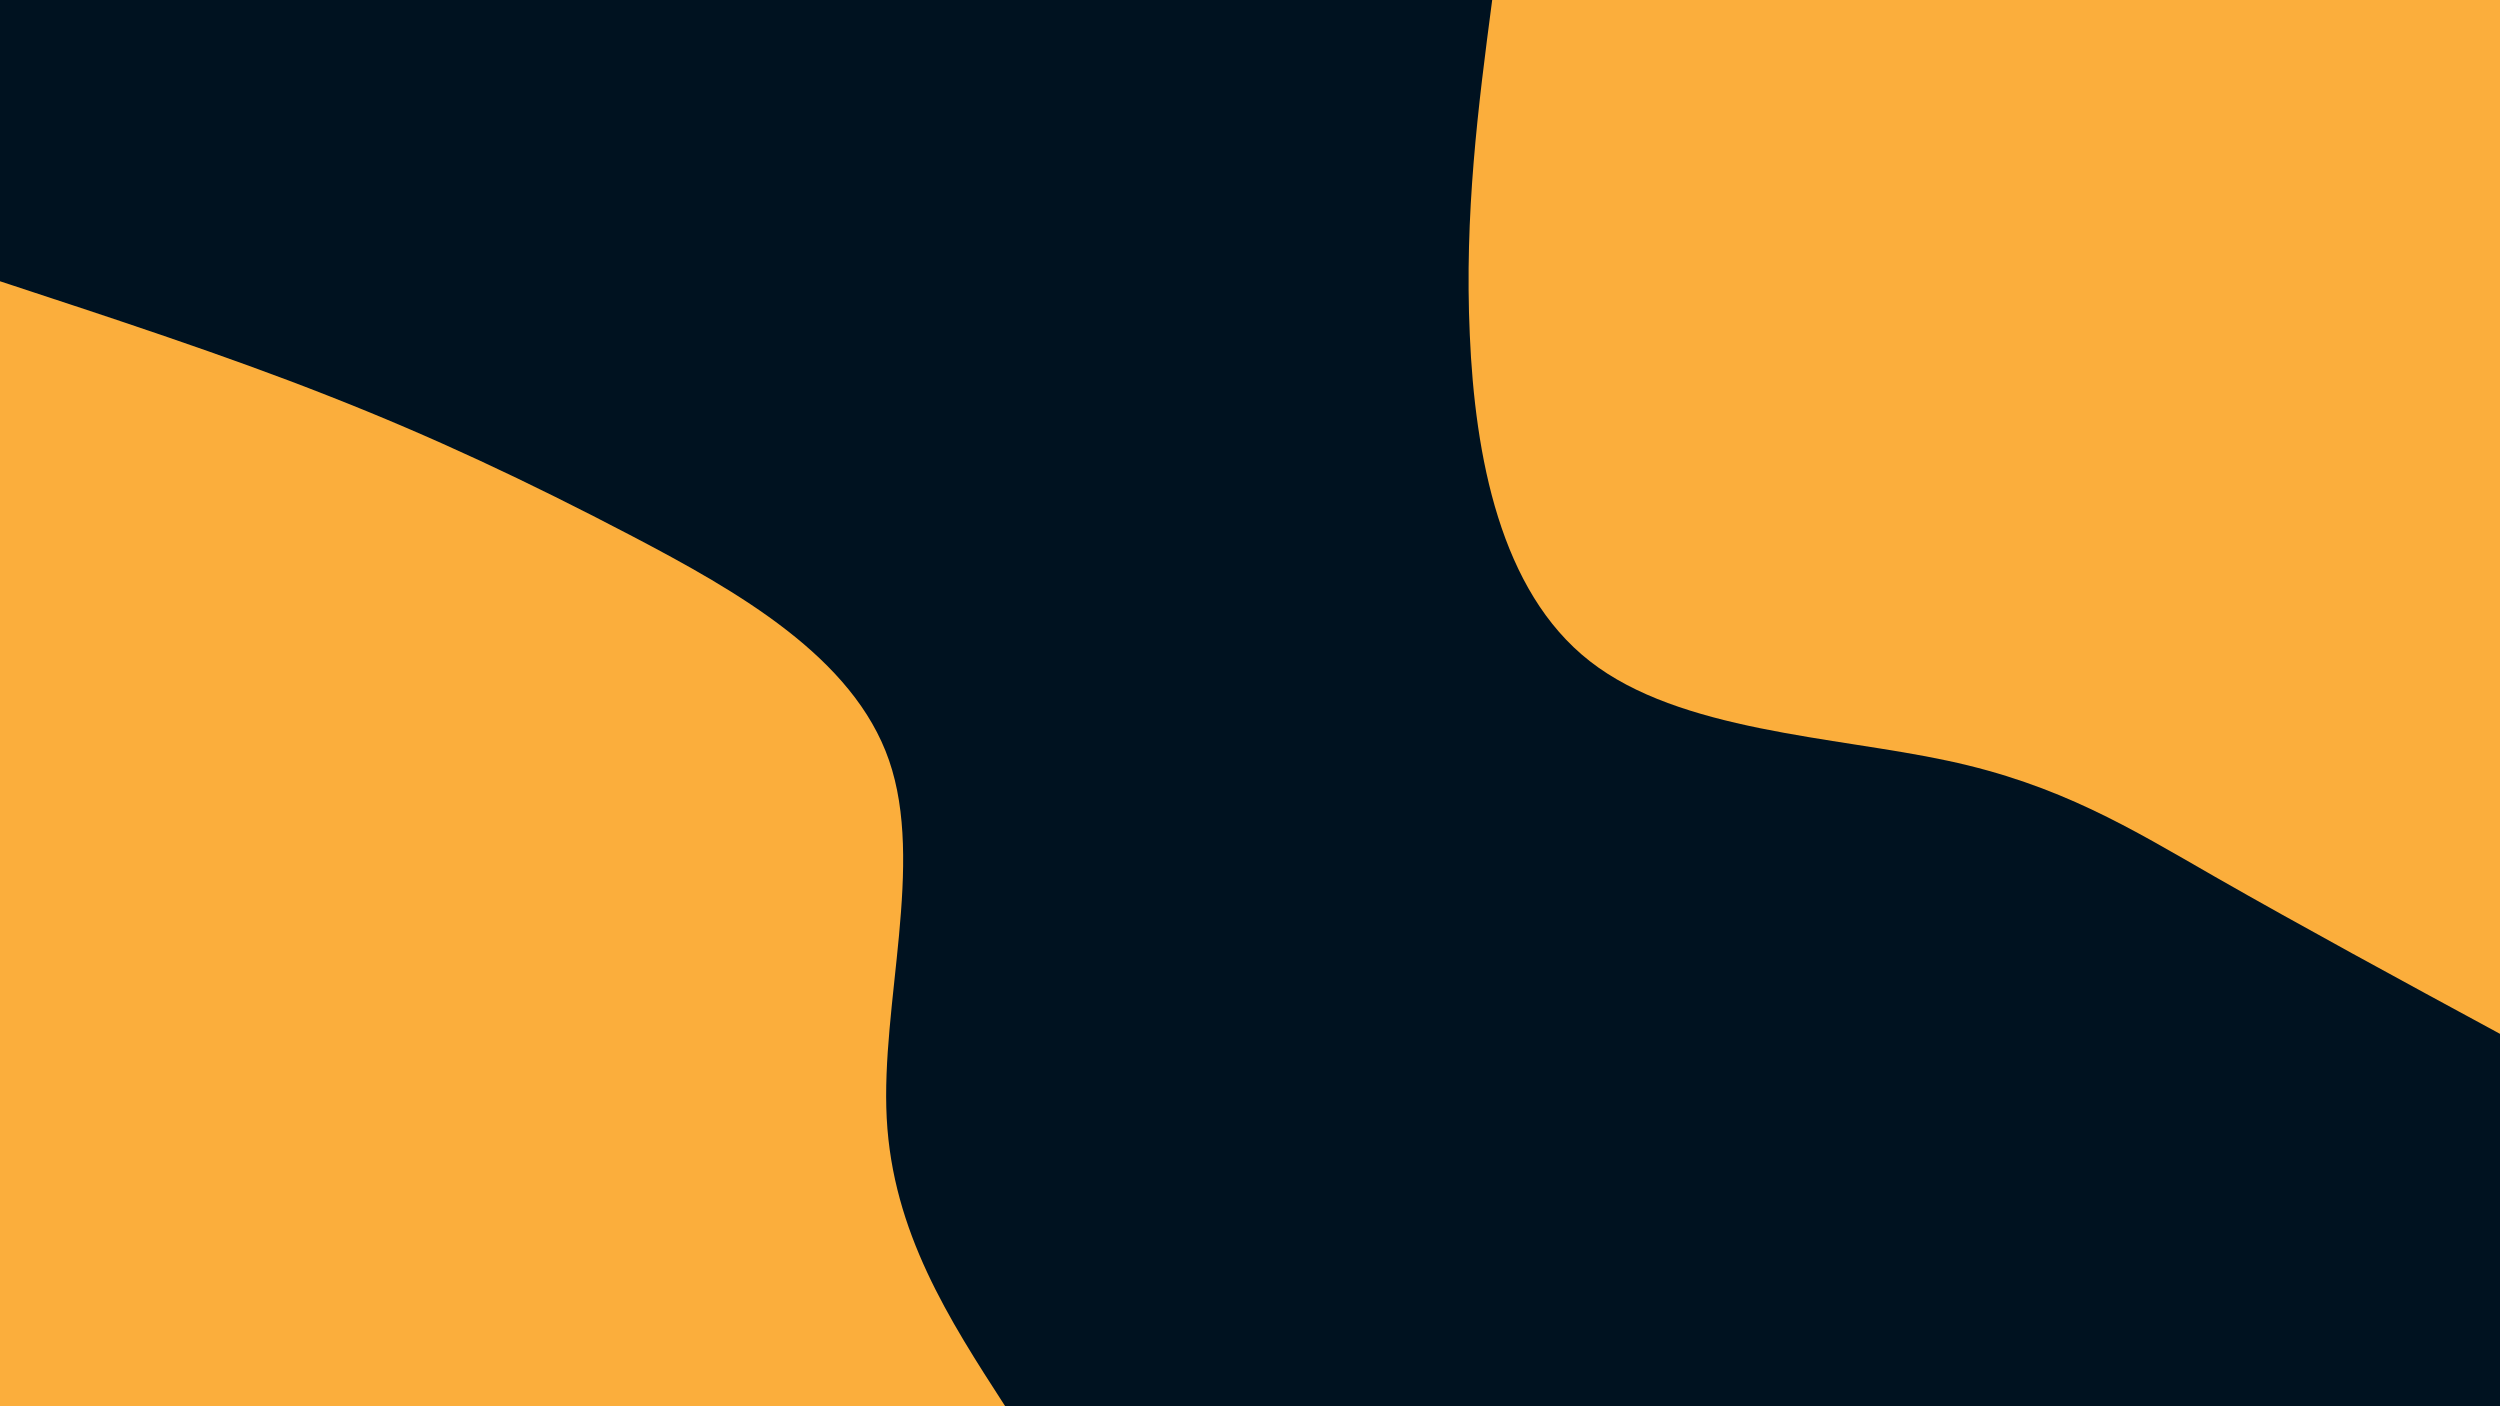 <svg id="visual" viewBox="0 0 960 540" width="960" height="540" xmlns="http://www.w3.org/2000/svg" xmlns:xlink="http://www.w3.org/1999/xlink" version="1.1">
	<rect x="0" y="0" width="960" height="540" fill="#001220">
	</rect>
	<defs>
		<linearGradient id="grad1_0" x1="43.8%" y1="0%" x2="100%" y2="100%">
			<stop offset="14.444%" stop-color="#001220" stop-opacity="1">
			</stop>
			<stop offset="85.556%" stop-color="#001220" stop-opacity="1">
			</stop>
		</linearGradient>
	</defs>
	<defs>
		<linearGradient id="grad2_0" x1="0%" y1="0%" x2="56.3%" y2="100%">
			<stop offset="14.444%" stop-color="#001220" stop-opacity="1">
			</stop>
			<stop offset="85.556%" stop-color="#001220" stop-opacity="1">
			</stop>
		</linearGradient>
	</defs>
	<g transform="translate(960, 0)">
		<path d="M0 397C-38.4 376.2 -76.7 355.4 -109.4 336.7C-142 318 -169 301.3 -212.2 292.1C-255.4 282.8 -315 280.9 -349.5 253.9C-384 227 -393.6 175 -395.6 128.6C-397.7 82.1 -392.4 41 -387 0L0 0Z" fill="#FBAE3C">
		</path>
	</g>
	<g transform="translate(0, 540)">
		<path d="M0 -432C43.1 -417.8 86.3 -403.7 126.1 -388C165.9 -372.4 202.3 -355.3 242.8 -334.1C283.2 -312.9 327.7 -287.7 341.4 -248C355.1 -208.4 338.2 -154.4 340.5 -110.6C342.8 -66.9 364.4 -33.4 386 0L0 0Z" fill="#FBAE3C">
		</path>
	</g>
</svg>
